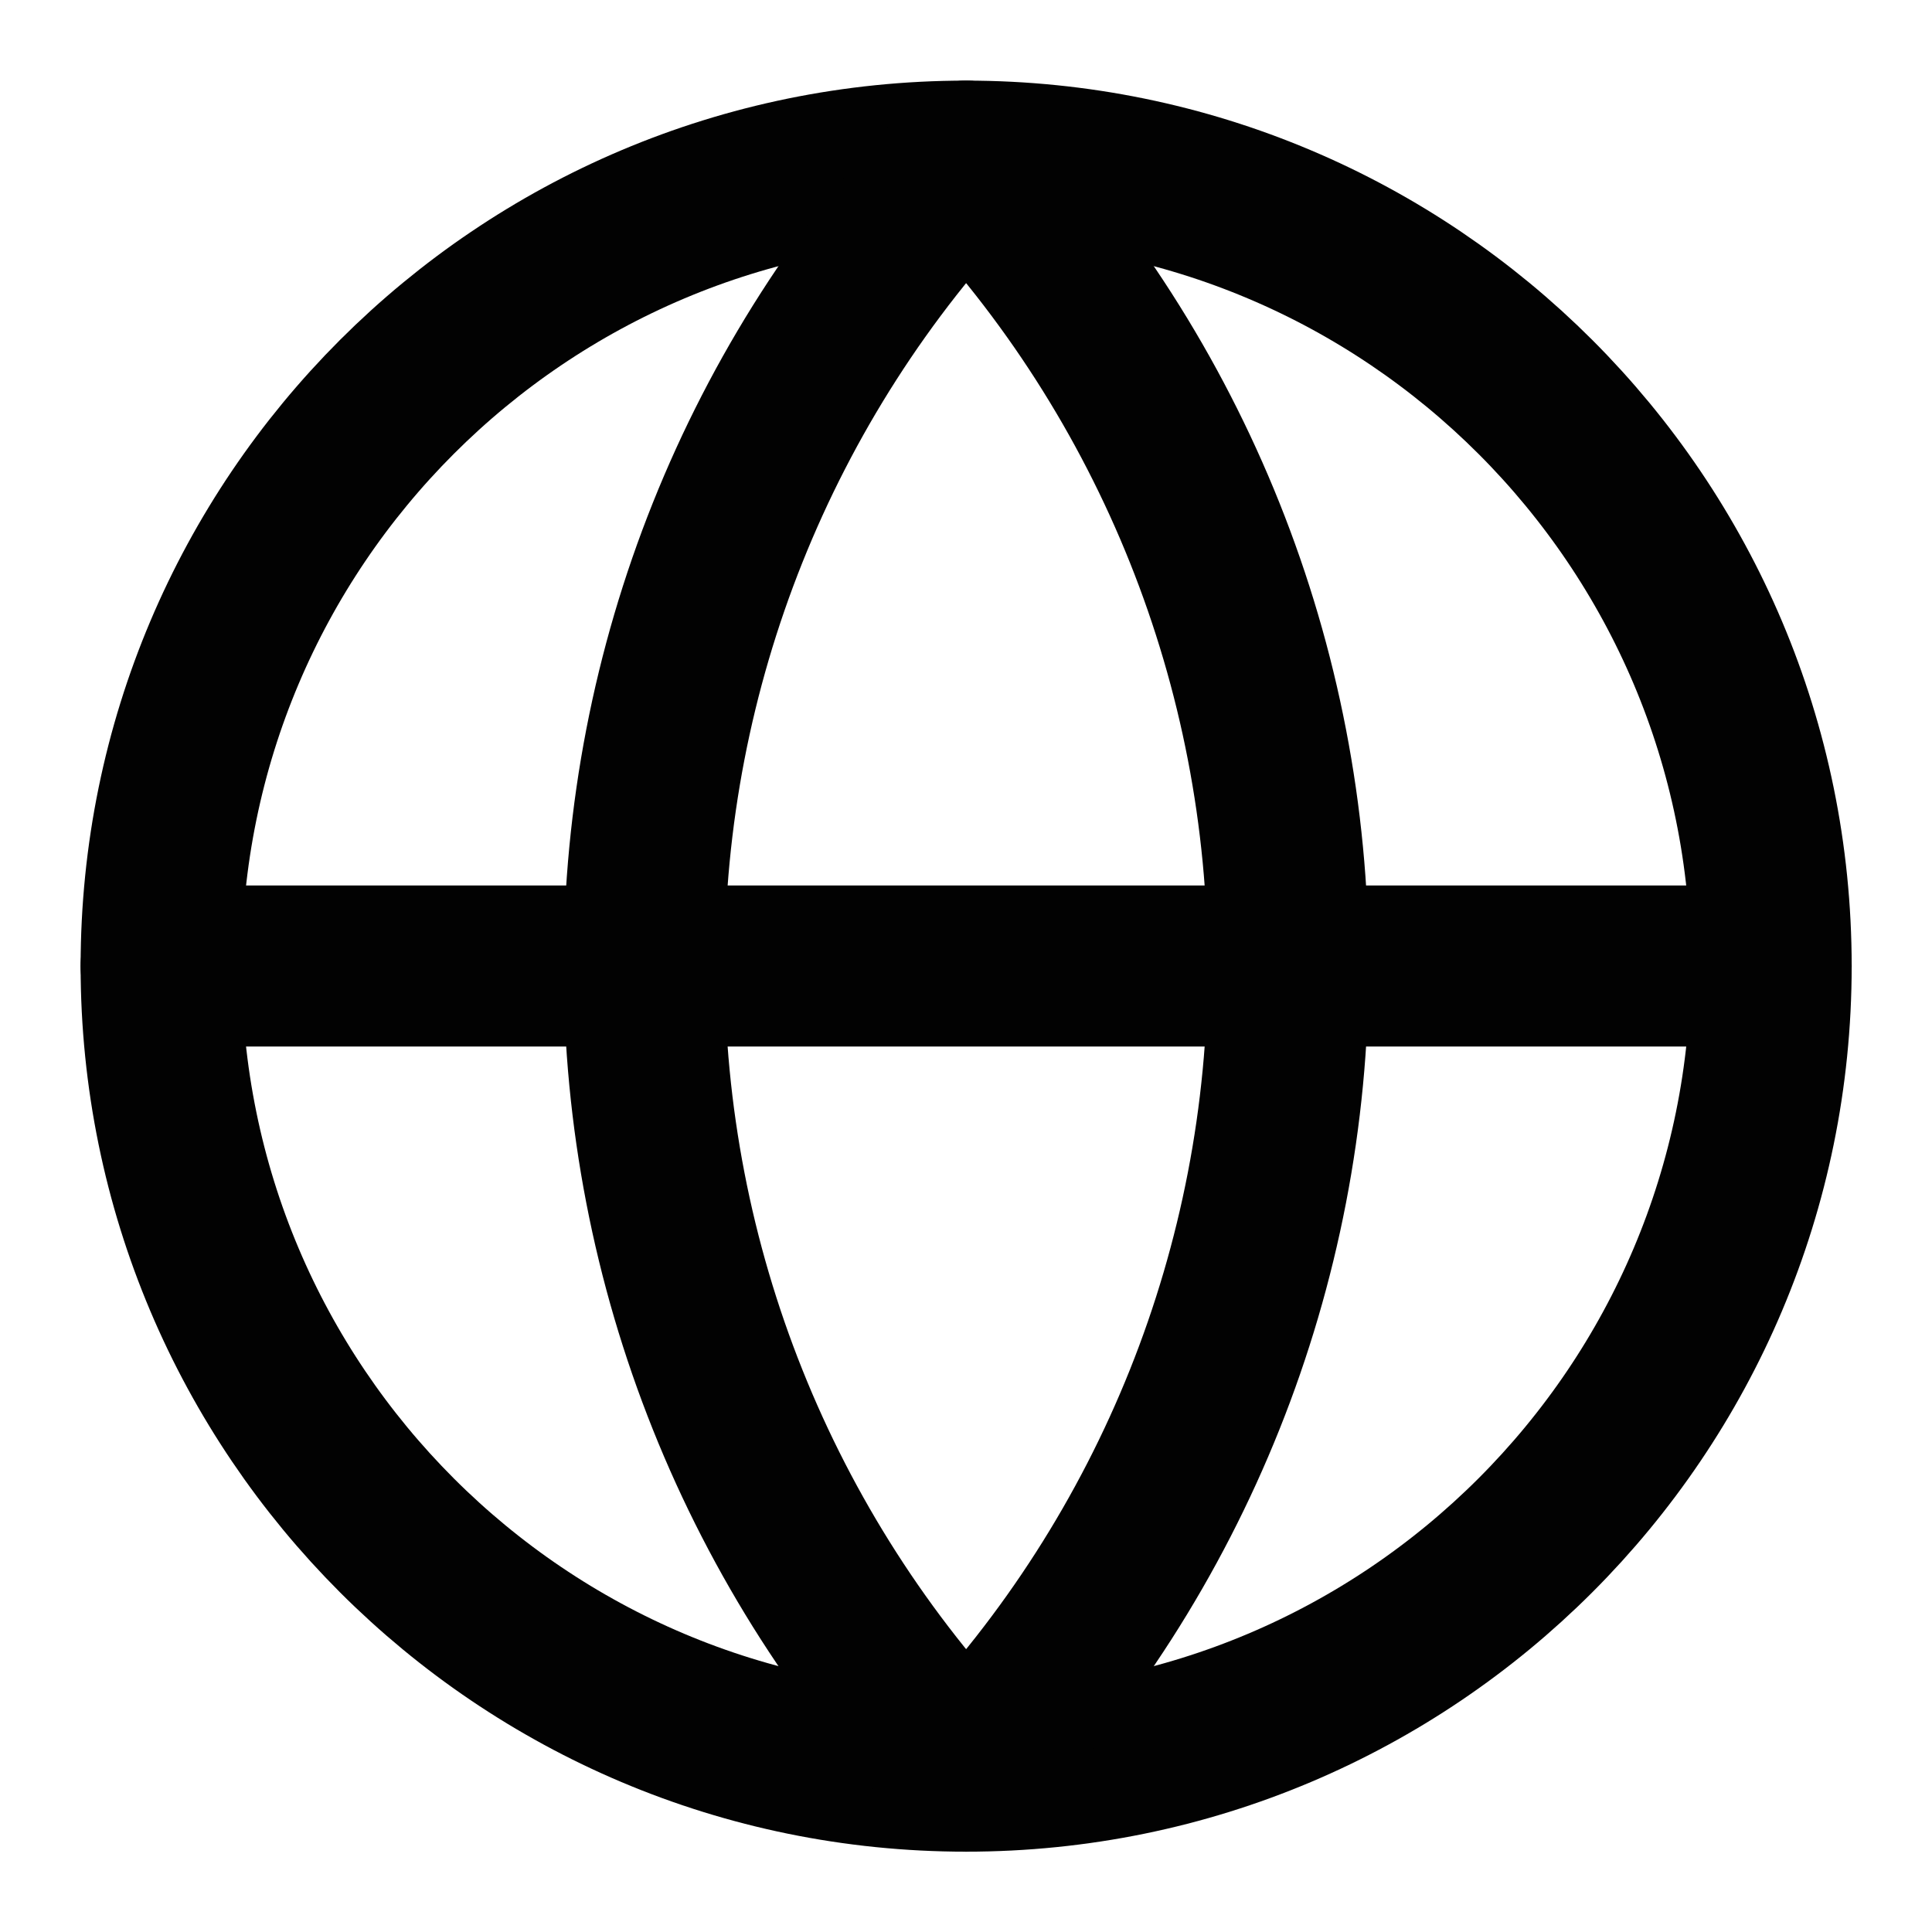 <svg width="20" height="20" viewBox="0 0 20 20" fill="none" xmlns="http://www.w3.org/2000/svg">
<g clip-path="url(#clip0_239_17672)">
<path d="M10.001 18.335C14.604 18.335 18.335 14.604 18.335 10.001C18.335 5.399 14.604 1.668 10.001 1.668C5.399 1.668 1.668 5.399 1.668 10.001C1.668 14.604 5.399 18.335 10.001 18.335Z" stroke="#020202" stroke-width="1.667" stroke-linecap="round" stroke-linejoin="round"/>
<path d="M10.001 1.668C7.862 3.915 6.668 6.899 6.668 10.001C6.668 13.104 7.862 16.088 10.001 18.335C12.141 16.088 13.335 13.104 13.335 10.001C13.335 6.899 12.141 3.915 10.001 1.668Z" stroke="#020202" stroke-width="1.667" stroke-linecap="round" stroke-linejoin="round"/>
<path d="M1.668 10H18.335" stroke="#020202" stroke-width="1.667" stroke-linecap="round" stroke-linejoin="round"/>
</g>
<defs>
<clipPath id="clip0_239_17672">
<rect width="20" height="20" fill="white"/>
</clipPath>
</defs>
</svg>
